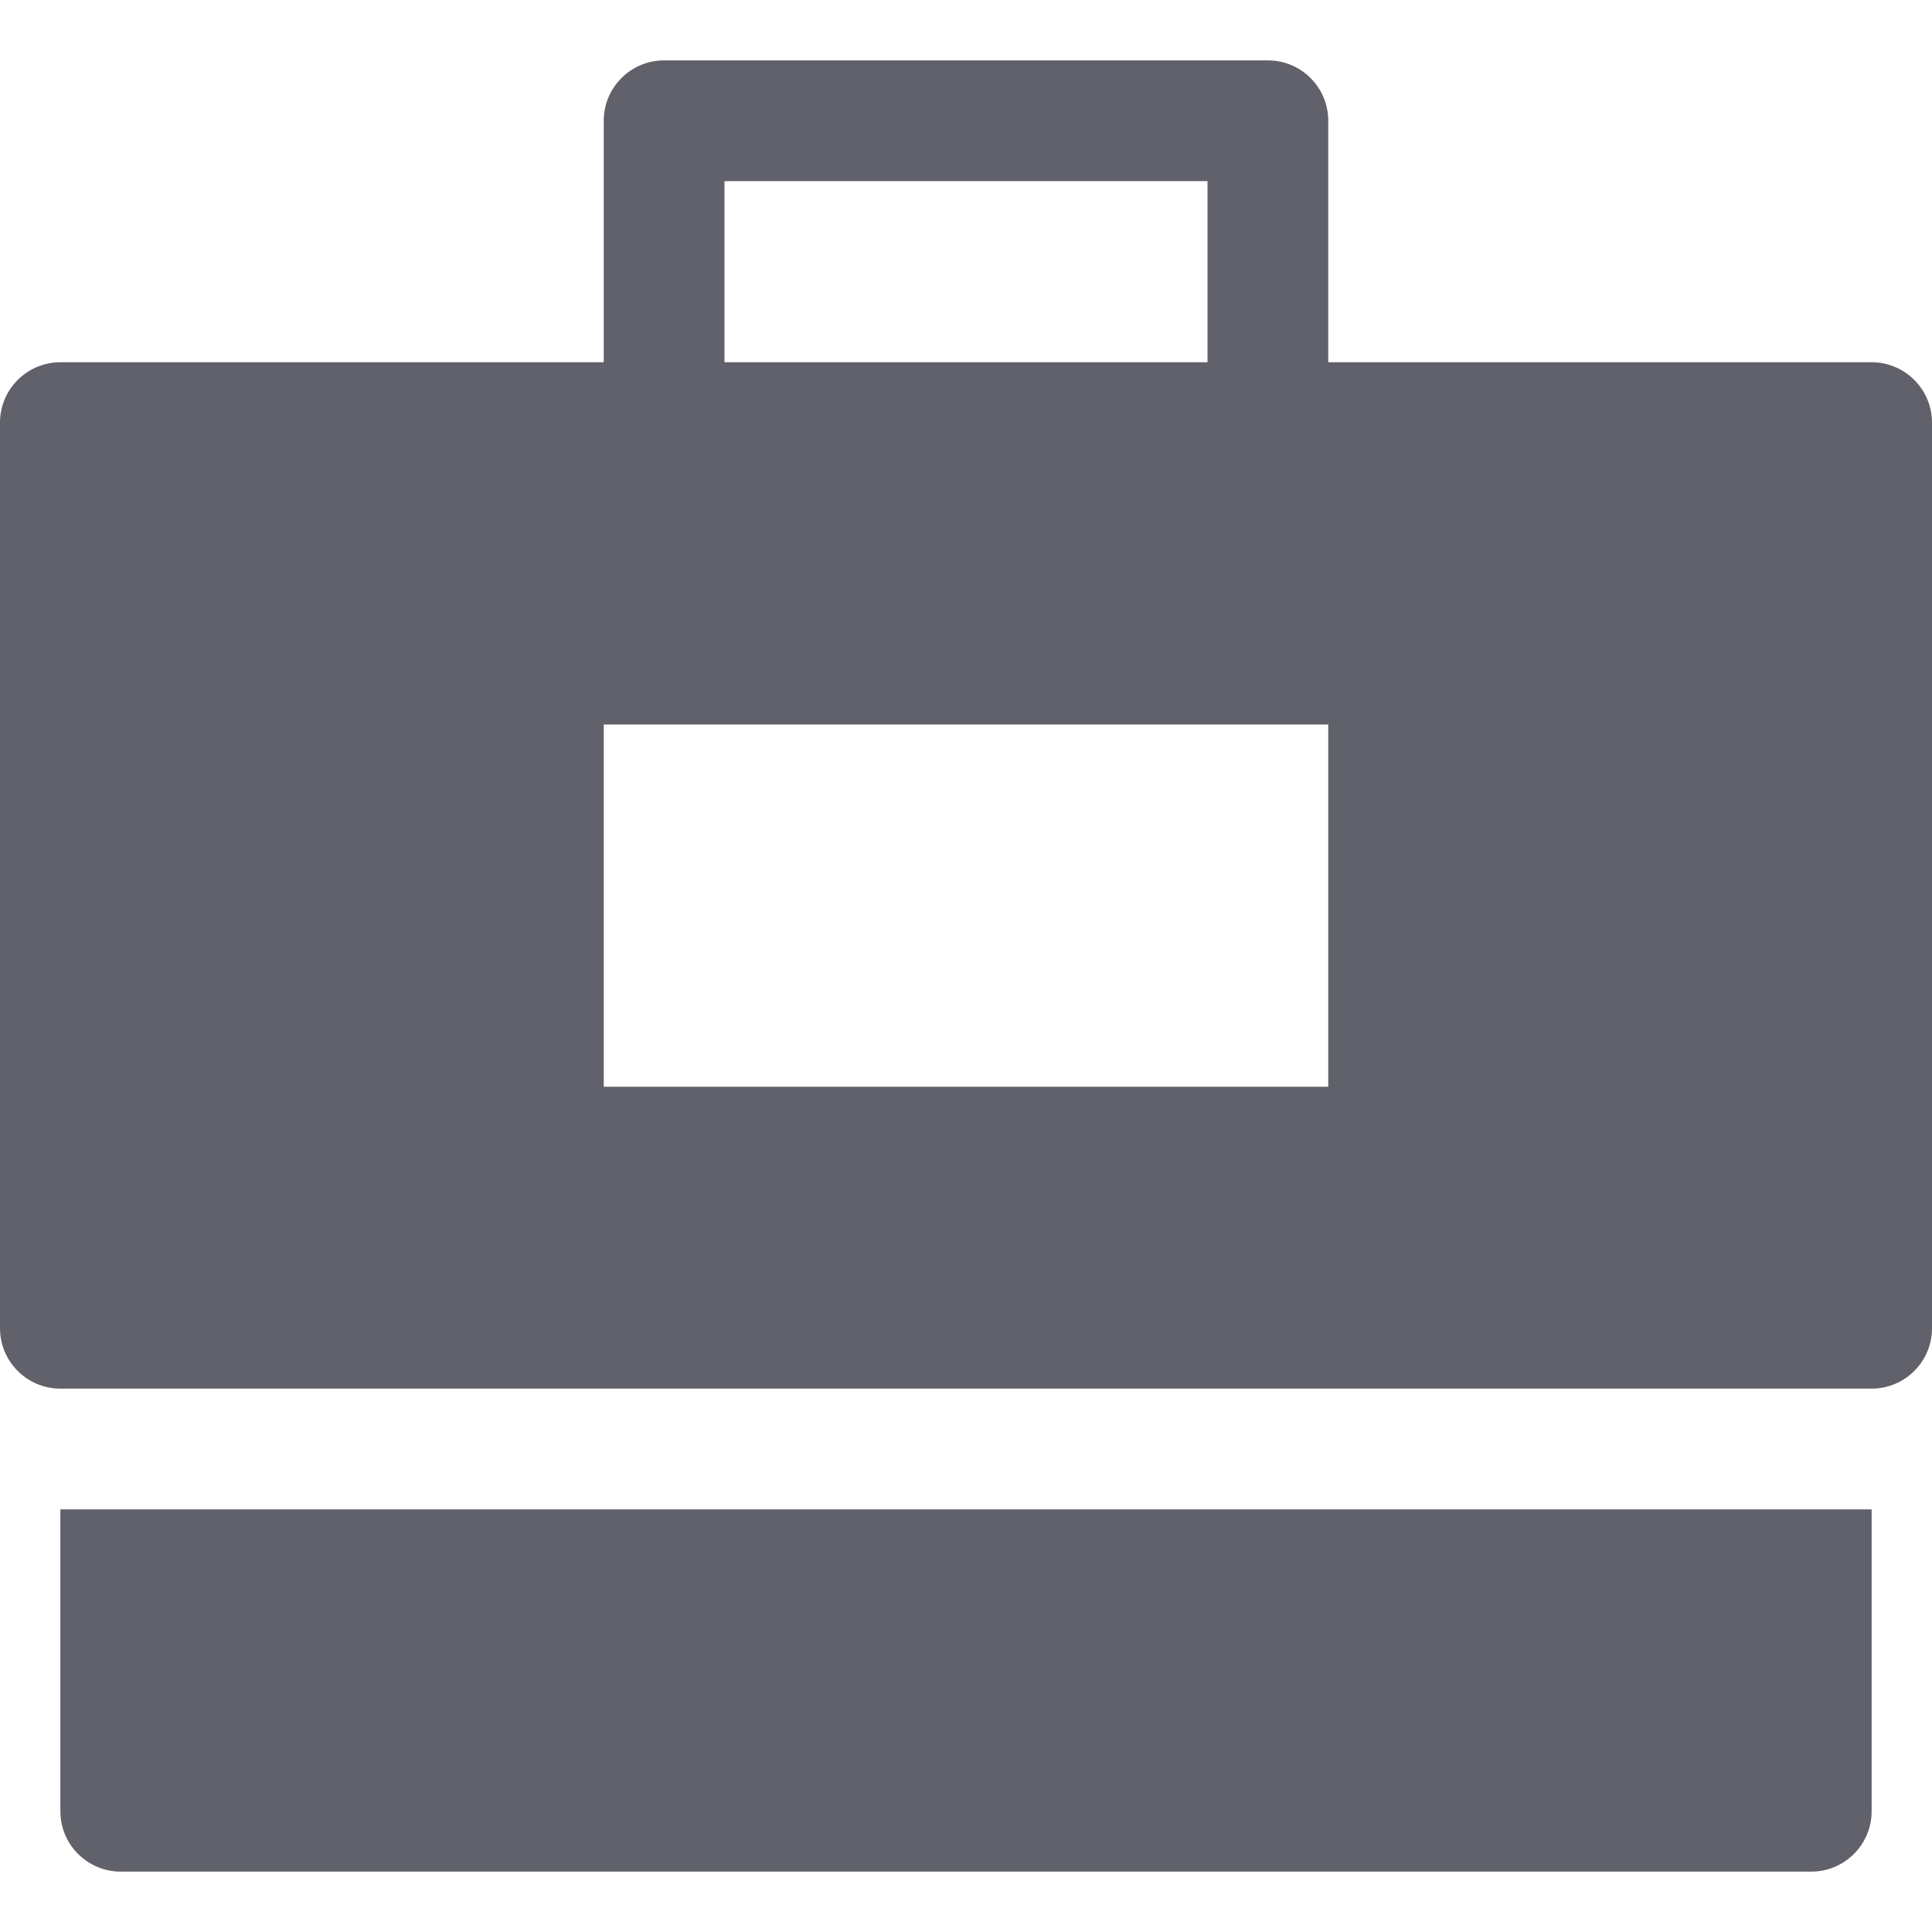 <svg xmlns="http://www.w3.org/2000/svg" height="32" width="32" viewBox="0 0 32 32"><title>briefcase 26 5</title><g fill="#61616b" class="nc-icon-wrapper"><path data-color="color-2" fill="#61616b" d="M2,31h28c0.552,0,1-0.448,1-1v-5H1v5C1,30.552,1.448,31,2,31z"></path> <path fill="#61616b" d="M31,6h-9V2c0-0.552-0.448-1-1-1H11c-0.552,0-1,0.448-1,1v4H1C0.448,6,0,6.448,0,7v15c0,0.552,0.448,1,1,1h30 c0.552,0,1-0.448,1-1V7C32,6.448,31.552,6,31,6z M12,3h8v3h-8V3z M22,18H10v-6h12V18z"></path></g></svg>